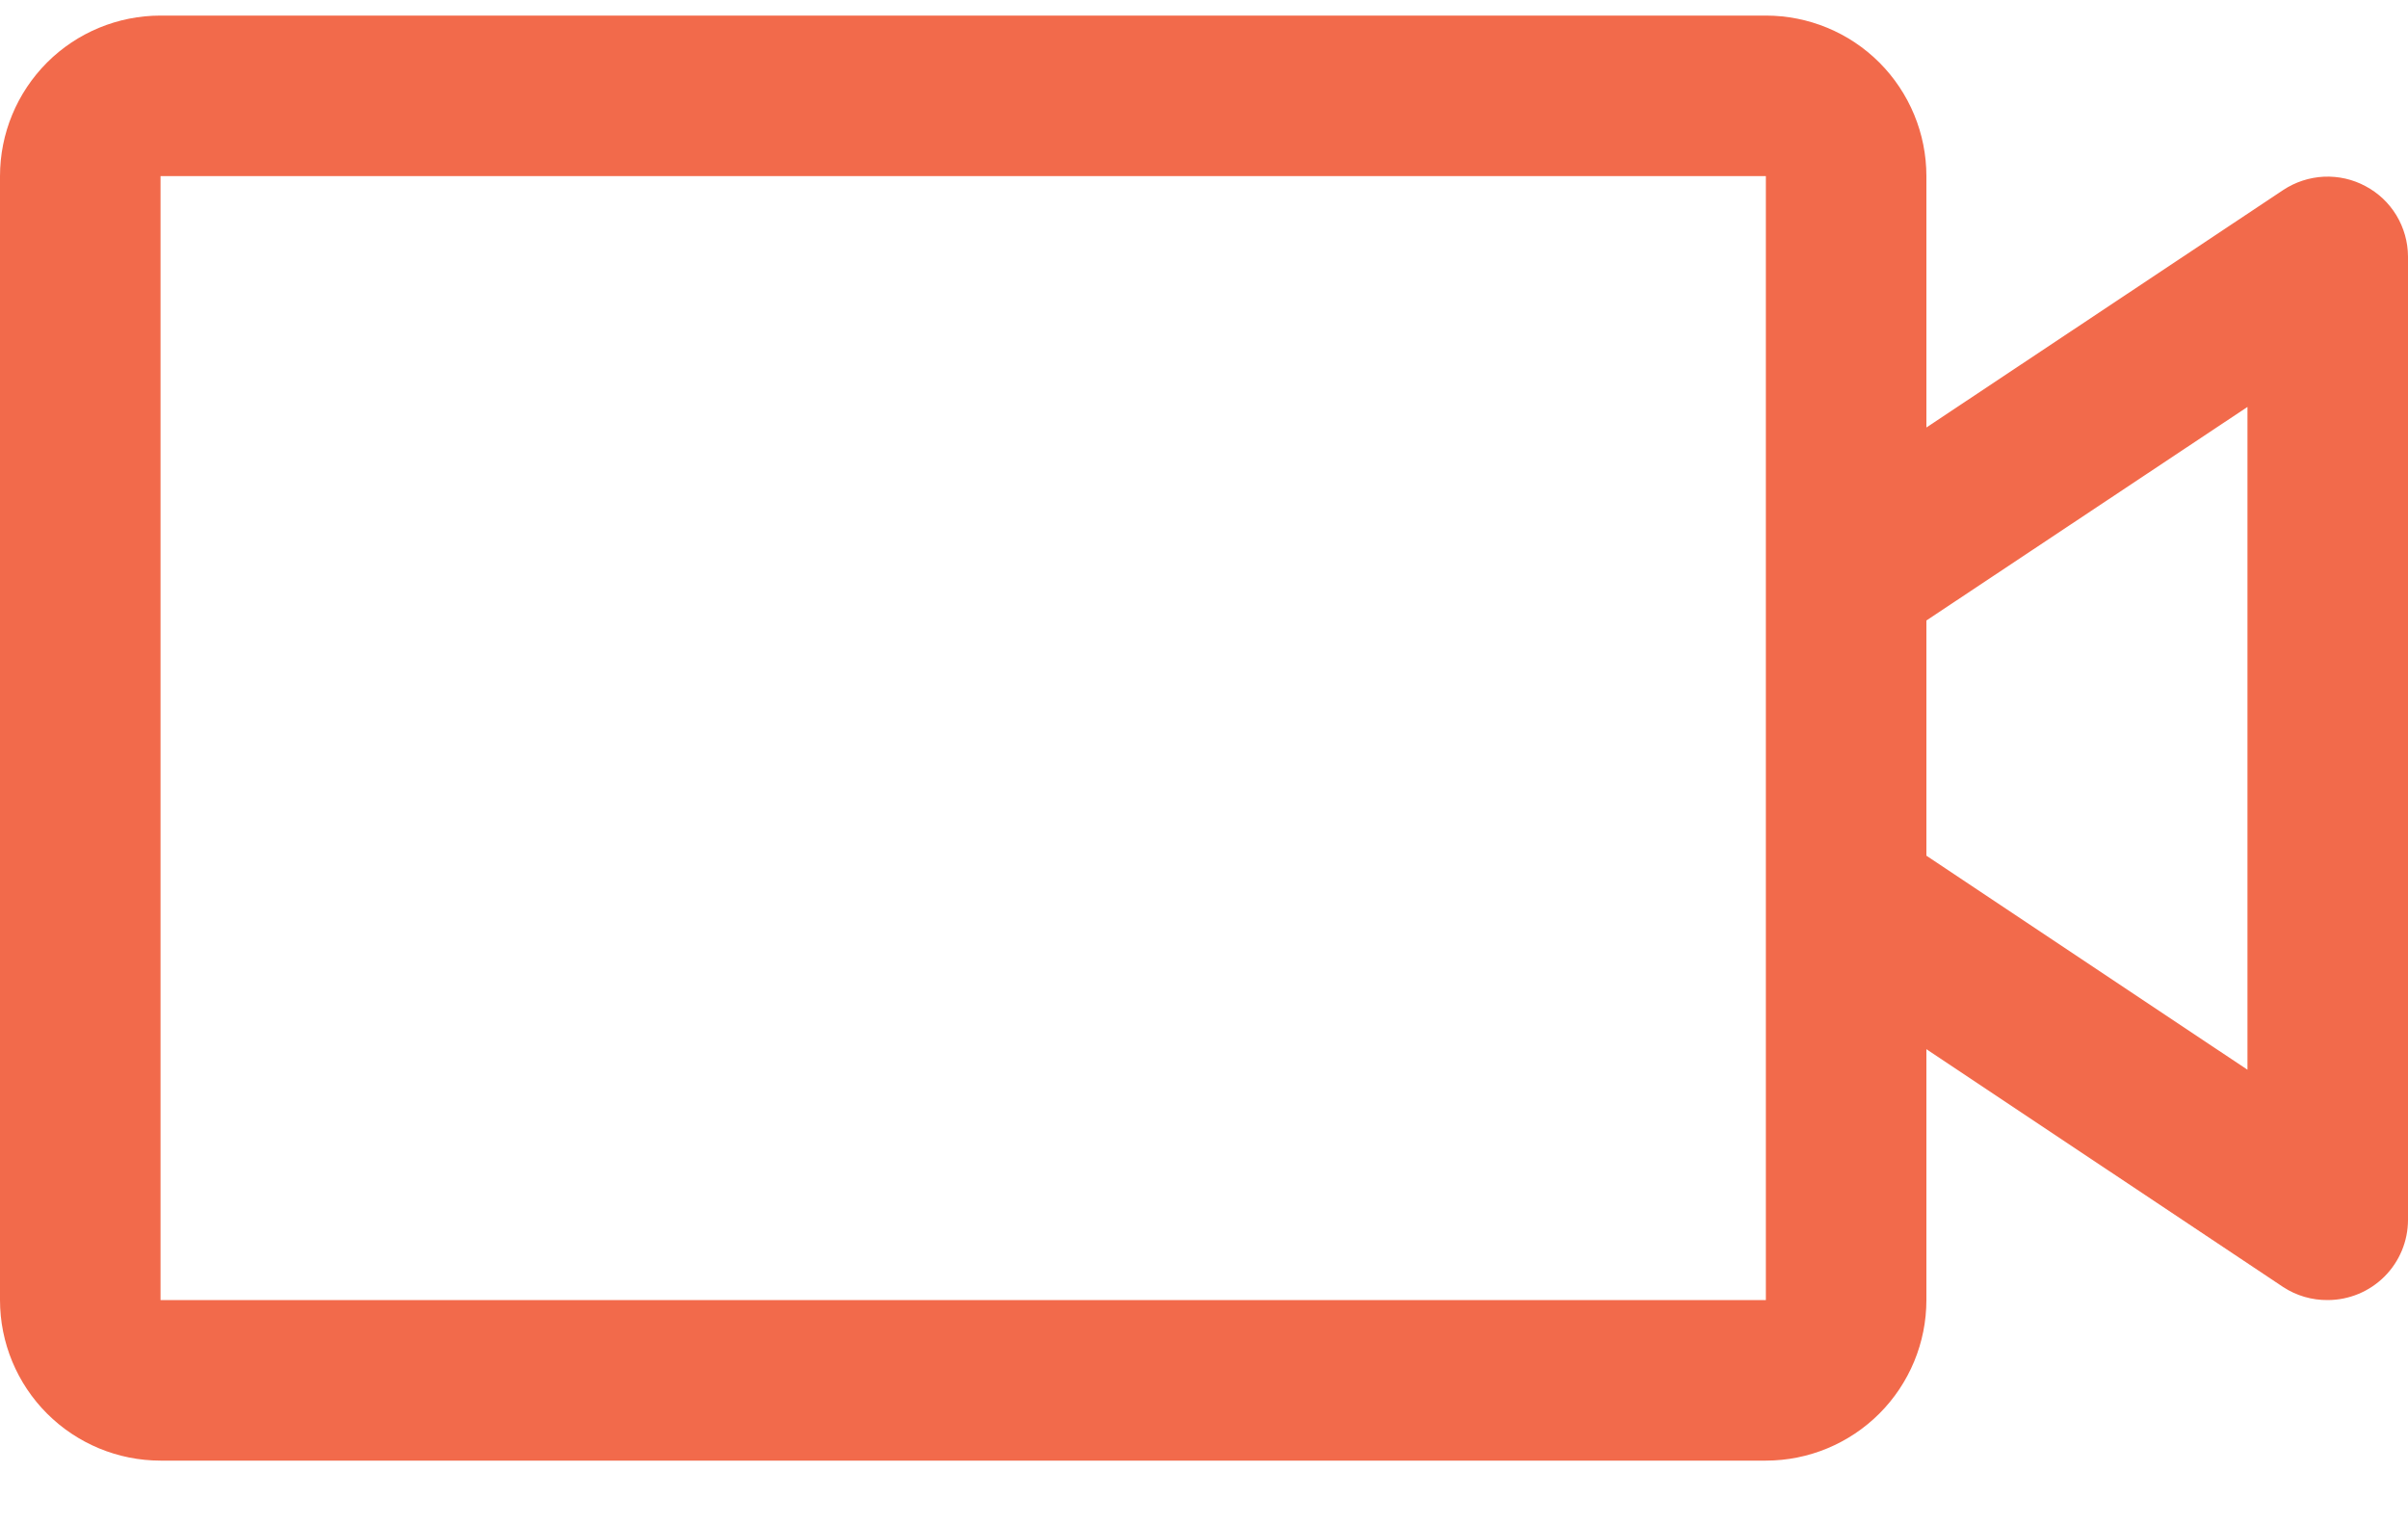 <svg width="30" height="19" viewBox="0 0 30 19" fill="none" xmlns="http://www.w3.org/2000/svg">
<path d="M29.471 2.319C29.312 2.233 29.132 2.193 28.951 2.201C28.771 2.21 28.596 2.267 28.445 2.367L24 5.325V2.194C24 1.663 23.789 1.155 23.414 0.779C23.039 0.404 22.53 0.194 22 0.194H2C1.47 0.194 0.961 0.404 0.586 0.779C0.211 1.155 0 1.663 0 2.194V16.194C0 16.724 0.211 17.233 0.586 17.608C0.961 17.983 1.47 18.194 2 18.194H22C22.53 18.194 23.039 17.983 23.414 17.608C23.789 17.233 24 16.724 24 16.194V13.069L28.445 16.032C28.61 16.14 28.803 16.196 29 16.194C29.265 16.194 29.52 16.088 29.707 15.901C29.895 15.713 30 15.459 30 15.194V3.194C29.999 3.014 29.949 2.837 29.856 2.683C29.763 2.529 29.63 2.403 29.471 2.319ZM22 16.194H2V2.194H22V16.194ZM28 13.325L24 10.659V7.729L28 5.069V13.325Z" fill="#F26A4B"/>
</svg>
